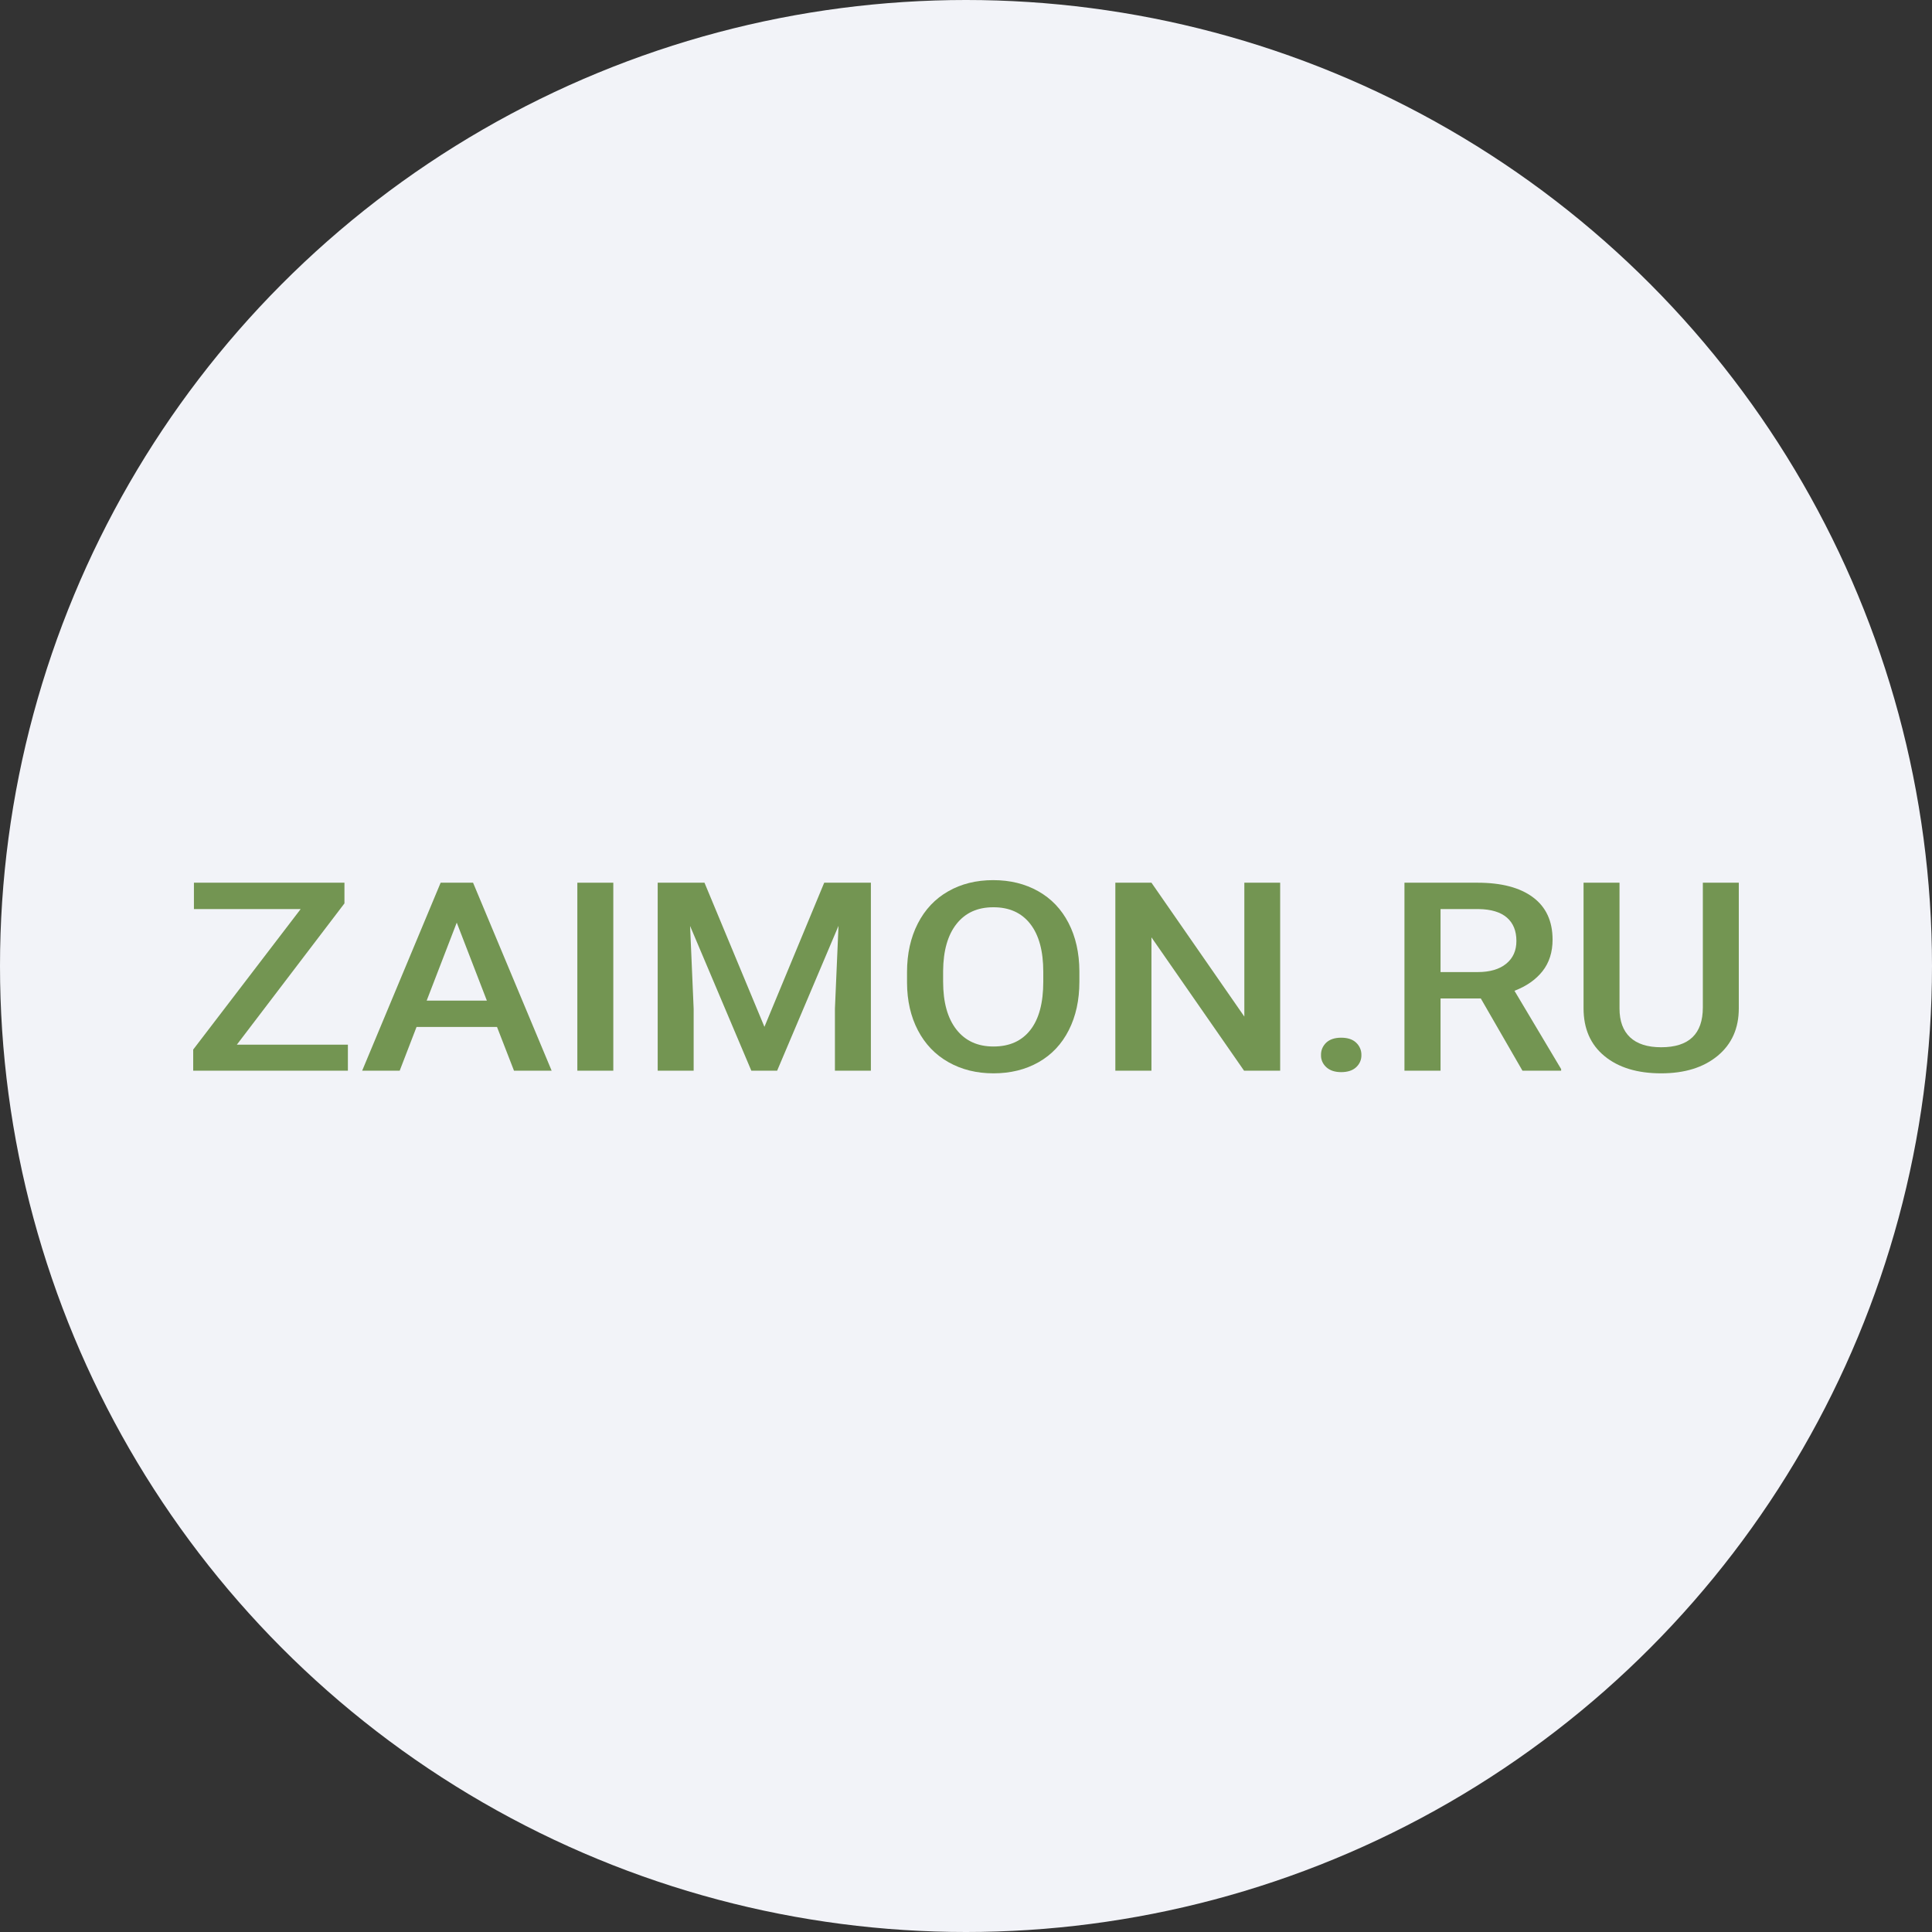 <svg width="90" height="90" viewBox="0 0 90 90" fill="none" xmlns="http://www.w3.org/2000/svg">
<rect x="0" y="0" width="90" height="90" fill="#333333" stroke="none"/>
<circle cx="45" cy="45" r="45" fill="#F2F3F8"/>
<g clip-path="url(#clip0_203_57)">
<path d="M11.034 48.664H16.206V49.877H9V48.893L14.006 42.348H9.034V41.12H16.046V42.083L11.034 48.664Z" fill="#739552"/>
<path d="M23.153 47.84H19.404L18.619 49.877H16.871L20.527 41.12H22.037L25.698 49.877H23.944L23.153 47.84ZM19.876 46.613H22.68L21.277 42.979L19.876 46.613Z" fill="#739552"/>
<path d="M28.57 49.877H26.895V41.12H28.57V49.877Z" fill="#739552"/>
<path d="M32.818 41.12L35.61 47.834L38.395 41.12H40.569V49.877H38.894V46.992L39.061 43.129L36.202 49.877H35L32.147 43.136L32.313 46.992V49.877H30.638V41.12H32.818Z" fill="#739552"/>
<path d="M50.282 45.728C50.282 46.587 50.118 47.34 49.789 47.988C49.461 48.636 48.993 49.133 48.384 49.48C47.774 49.827 47.073 50 46.28 50C45.495 50 44.796 49.827 44.182 49.48C43.569 49.133 43.095 48.639 42.76 47.997C42.425 47.355 42.256 46.615 42.253 45.777V45.283C42.253 44.429 42.421 43.675 42.755 43.021C43.09 42.367 43.562 41.867 44.171 41.521C44.779 41.173 45.478 41 46.266 41C47.055 41 47.754 41.172 48.364 41.516C48.973 41.859 49.444 42.352 49.776 42.995C50.109 43.638 50.277 44.387 50.282 45.242L50.282 45.728ZM48.6 45.27C48.6 44.3 48.397 43.555 47.992 43.037C47.586 42.518 47.011 42.26 46.266 42.264C45.539 42.264 44.971 42.521 44.561 43.037C44.152 43.552 43.943 44.281 43.934 45.223V45.728C43.934 46.691 44.141 47.436 44.555 47.962C44.969 48.488 45.544 48.751 46.28 48.75C47.025 48.75 47.597 48.494 47.998 47.98C48.4 47.467 48.6 46.717 48.6 45.73L48.6 45.27Z" fill="#739552"/>
<path d="M59.635 49.877H57.953L53.639 43.665V49.877H51.957V41.12H53.639L57.966 47.357V41.12H59.635V49.877Z" fill="#739552"/>
<path d="M62.476 48.34C62.778 48.34 63.01 48.416 63.172 48.569C63.254 48.646 63.318 48.737 63.36 48.837C63.402 48.936 63.422 49.043 63.419 49.15C63.422 49.254 63.402 49.359 63.36 49.457C63.318 49.554 63.254 49.643 63.172 49.718C63.009 49.868 62.777 49.944 62.476 49.944C62.188 49.944 61.96 49.87 61.792 49.721C61.708 49.647 61.642 49.557 61.598 49.459C61.555 49.36 61.534 49.255 61.538 49.148C61.535 49.042 61.554 48.937 61.595 48.838C61.637 48.739 61.7 48.648 61.78 48.571C61.946 48.417 62.178 48.34 62.476 48.34Z" fill="#739552"/>
<path d="M68.981 46.511H67.106V49.877H65.425V41.12H68.828C69.945 41.12 70.807 41.347 71.414 41.801C72.021 42.254 72.324 42.911 72.325 43.77C72.325 44.356 72.168 44.846 71.856 45.242C71.543 45.637 71.108 45.941 70.55 46.155L72.724 49.802V49.877H70.922L68.981 46.511ZM67.106 45.283H68.835C69.403 45.283 69.846 45.154 70.164 44.895C70.482 44.636 70.641 44.282 70.64 43.833C70.64 43.364 70.493 43.002 70.197 42.745C69.902 42.489 69.462 42.356 68.878 42.348H67.106V45.283Z" fill="#739552"/>
<path d="M81 41.12V46.974C81 47.904 80.671 48.641 80.013 49.185C79.355 49.729 78.478 50 77.384 50C76.276 50 75.396 49.733 74.745 49.198C74.093 48.664 73.768 47.921 73.768 46.969V41.12H75.443V46.98C75.443 47.566 75.607 48.013 75.935 48.322C76.262 48.63 76.746 48.785 77.384 48.785C78.677 48.785 79.324 48.167 79.325 46.932V41.12H81Z" fill="#739552"/>
</g>
<defs>
<clipPath id="clip0_203_57">
<rect width="72" height="9" fill="white" transform="translate(9 41)"/>
</clipPath>
</defs>
</svg>
